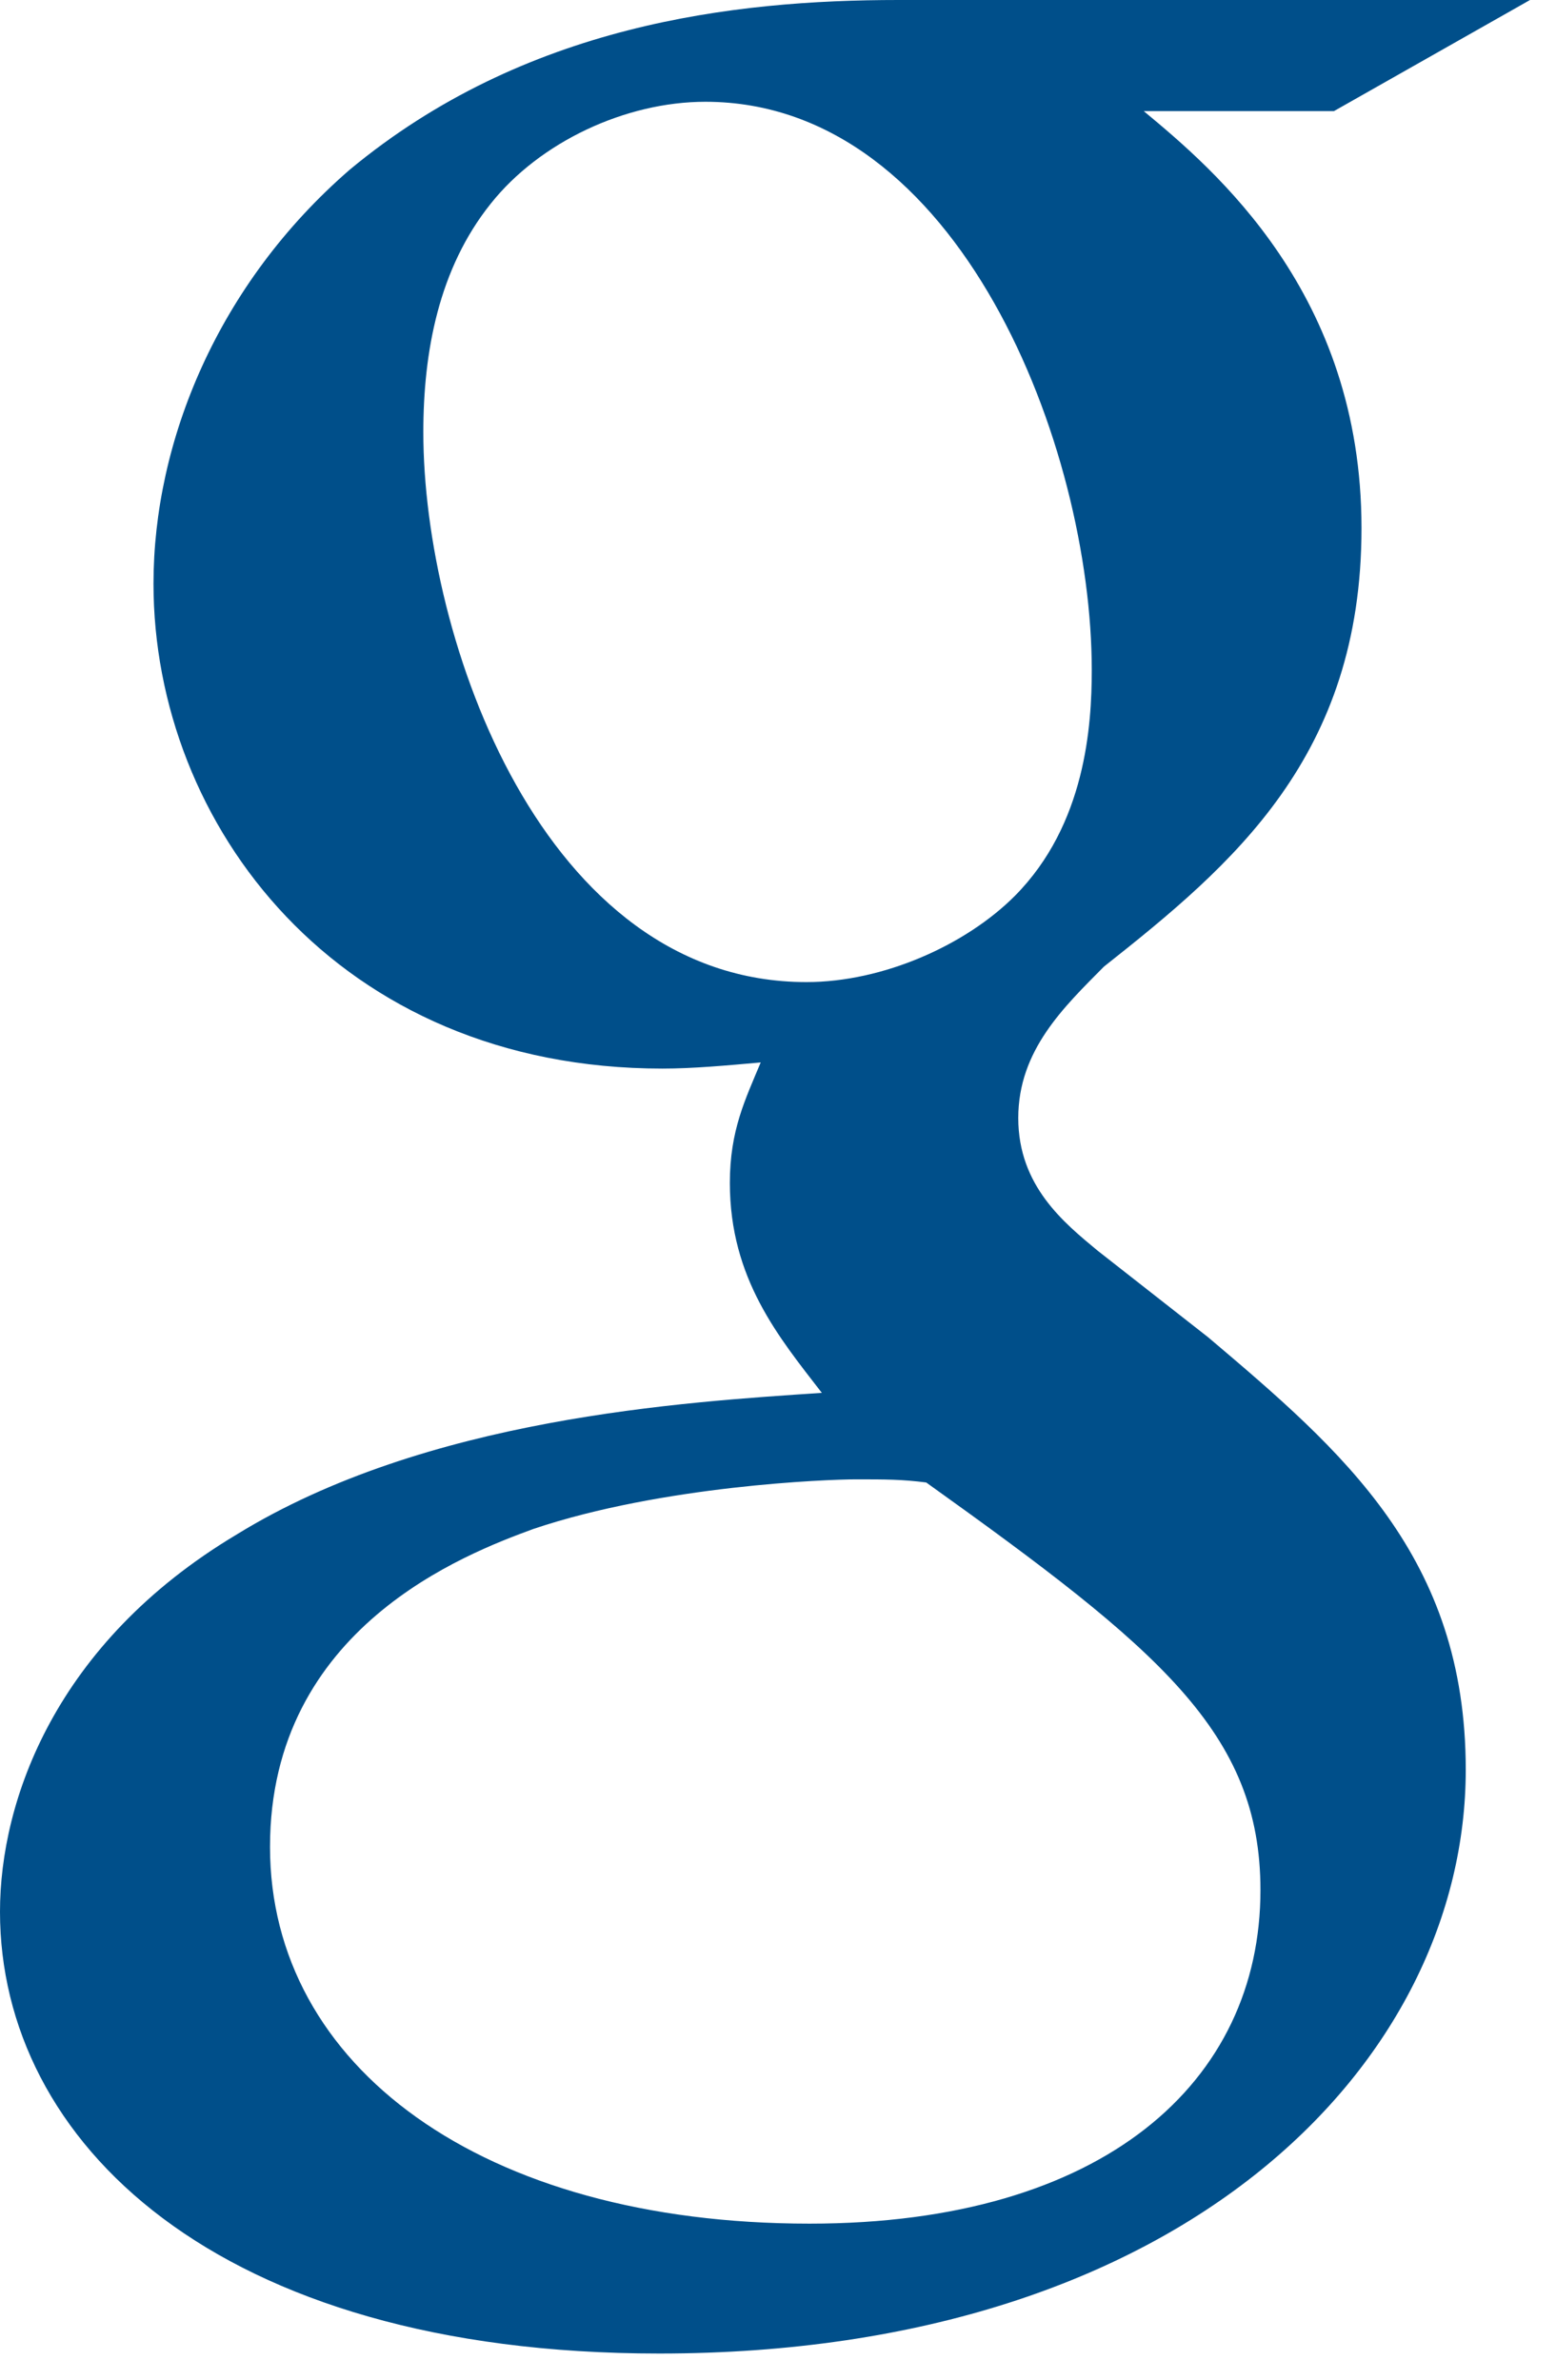 <?xml version="1.0" encoding="UTF-8" standalone="no"?>
<svg width="17px" height="26px" viewBox="0 0 17 26" version="1.1" xmlns="http://www.w3.org/2000/svg" xmlns:xlink="http://www.w3.org/1999/xlink" xmlns:sketch="http://www.bohemiancoding.com/sketch/ns">
    <!-- Generator: Sketch 3.0.1 (7597) - http://www.bohemiancoding.com/sketch -->
    <title>googleplus_active</title>
    <description>Created with Sketch.</description>
    <defs></defs>
    <g id="Page-1" stroke="none" stroke-width="1" fill="none" fill-rule="evenodd" sketch:type="MSPage">
        <g id="Active" sketch:type="MSLayerGroup" transform="translate(-63, 0)" fill="#004F8A">
            <path d="M79.716,0 L72.816,0 C71.007,0 68.73,0.269 66.821,1.854 C65.379,3.104 64.677,4.823 64.677,6.377 C64.677,9.008 66.687,11.675 70.237,11.675 C70.572,11.675 70.939,11.641 71.311,11.608 C71.143,12.012 70.974,12.349 70.974,12.924 C70.974,13.971 71.51,14.611 71.979,15.218 C70.473,15.319 67.658,15.487 65.58,16.769 C63.604,17.952 63,19.672 63,20.887 C63,23.385 65.346,25.714 70.203,25.714 C75.965,25.714 79.014,22.509 79.014,19.335 C79.014,17.008 77.674,15.859 76.2,14.611 L74.994,13.666 C74.627,13.362 74.125,12.958 74.125,12.215 C74.125,11.473 74.627,11 75.061,10.561 C76.468,9.448 77.875,8.267 77.875,5.77 C77.875,3.204 76.266,1.854 75.496,1.214 L77.574,1.214 L79.716,0 L79.716,0 Z M76.771,20.651 C76.771,22.744 75.061,24.295 71.845,24.295 C68.261,24.295 65.95,22.574 65.95,20.179 C65.95,17.782 68.094,16.974 68.83,16.704 C70.237,16.231 72.046,16.163 72.347,16.163 C72.682,16.163 72.85,16.163 73.119,16.197 C75.666,18.019 76.771,18.931 76.771,20.651 L76.771,20.651 Z M74.09,9.786 C73.554,10.325 72.649,10.73 71.811,10.73 C68.931,10.73 67.625,6.983 67.625,4.723 C67.625,3.845 67.793,2.935 68.361,2.226 C68.897,1.551 69.835,1.112 70.706,1.112 C73.486,1.112 74.928,4.892 74.928,7.321 C74.928,7.929 74.86,9.008 74.09,9.786 L74.09,9.786 Z" id="googleplus" sketch:type="MSShapeGroup"></path>
        </g>
    </g>
</svg>